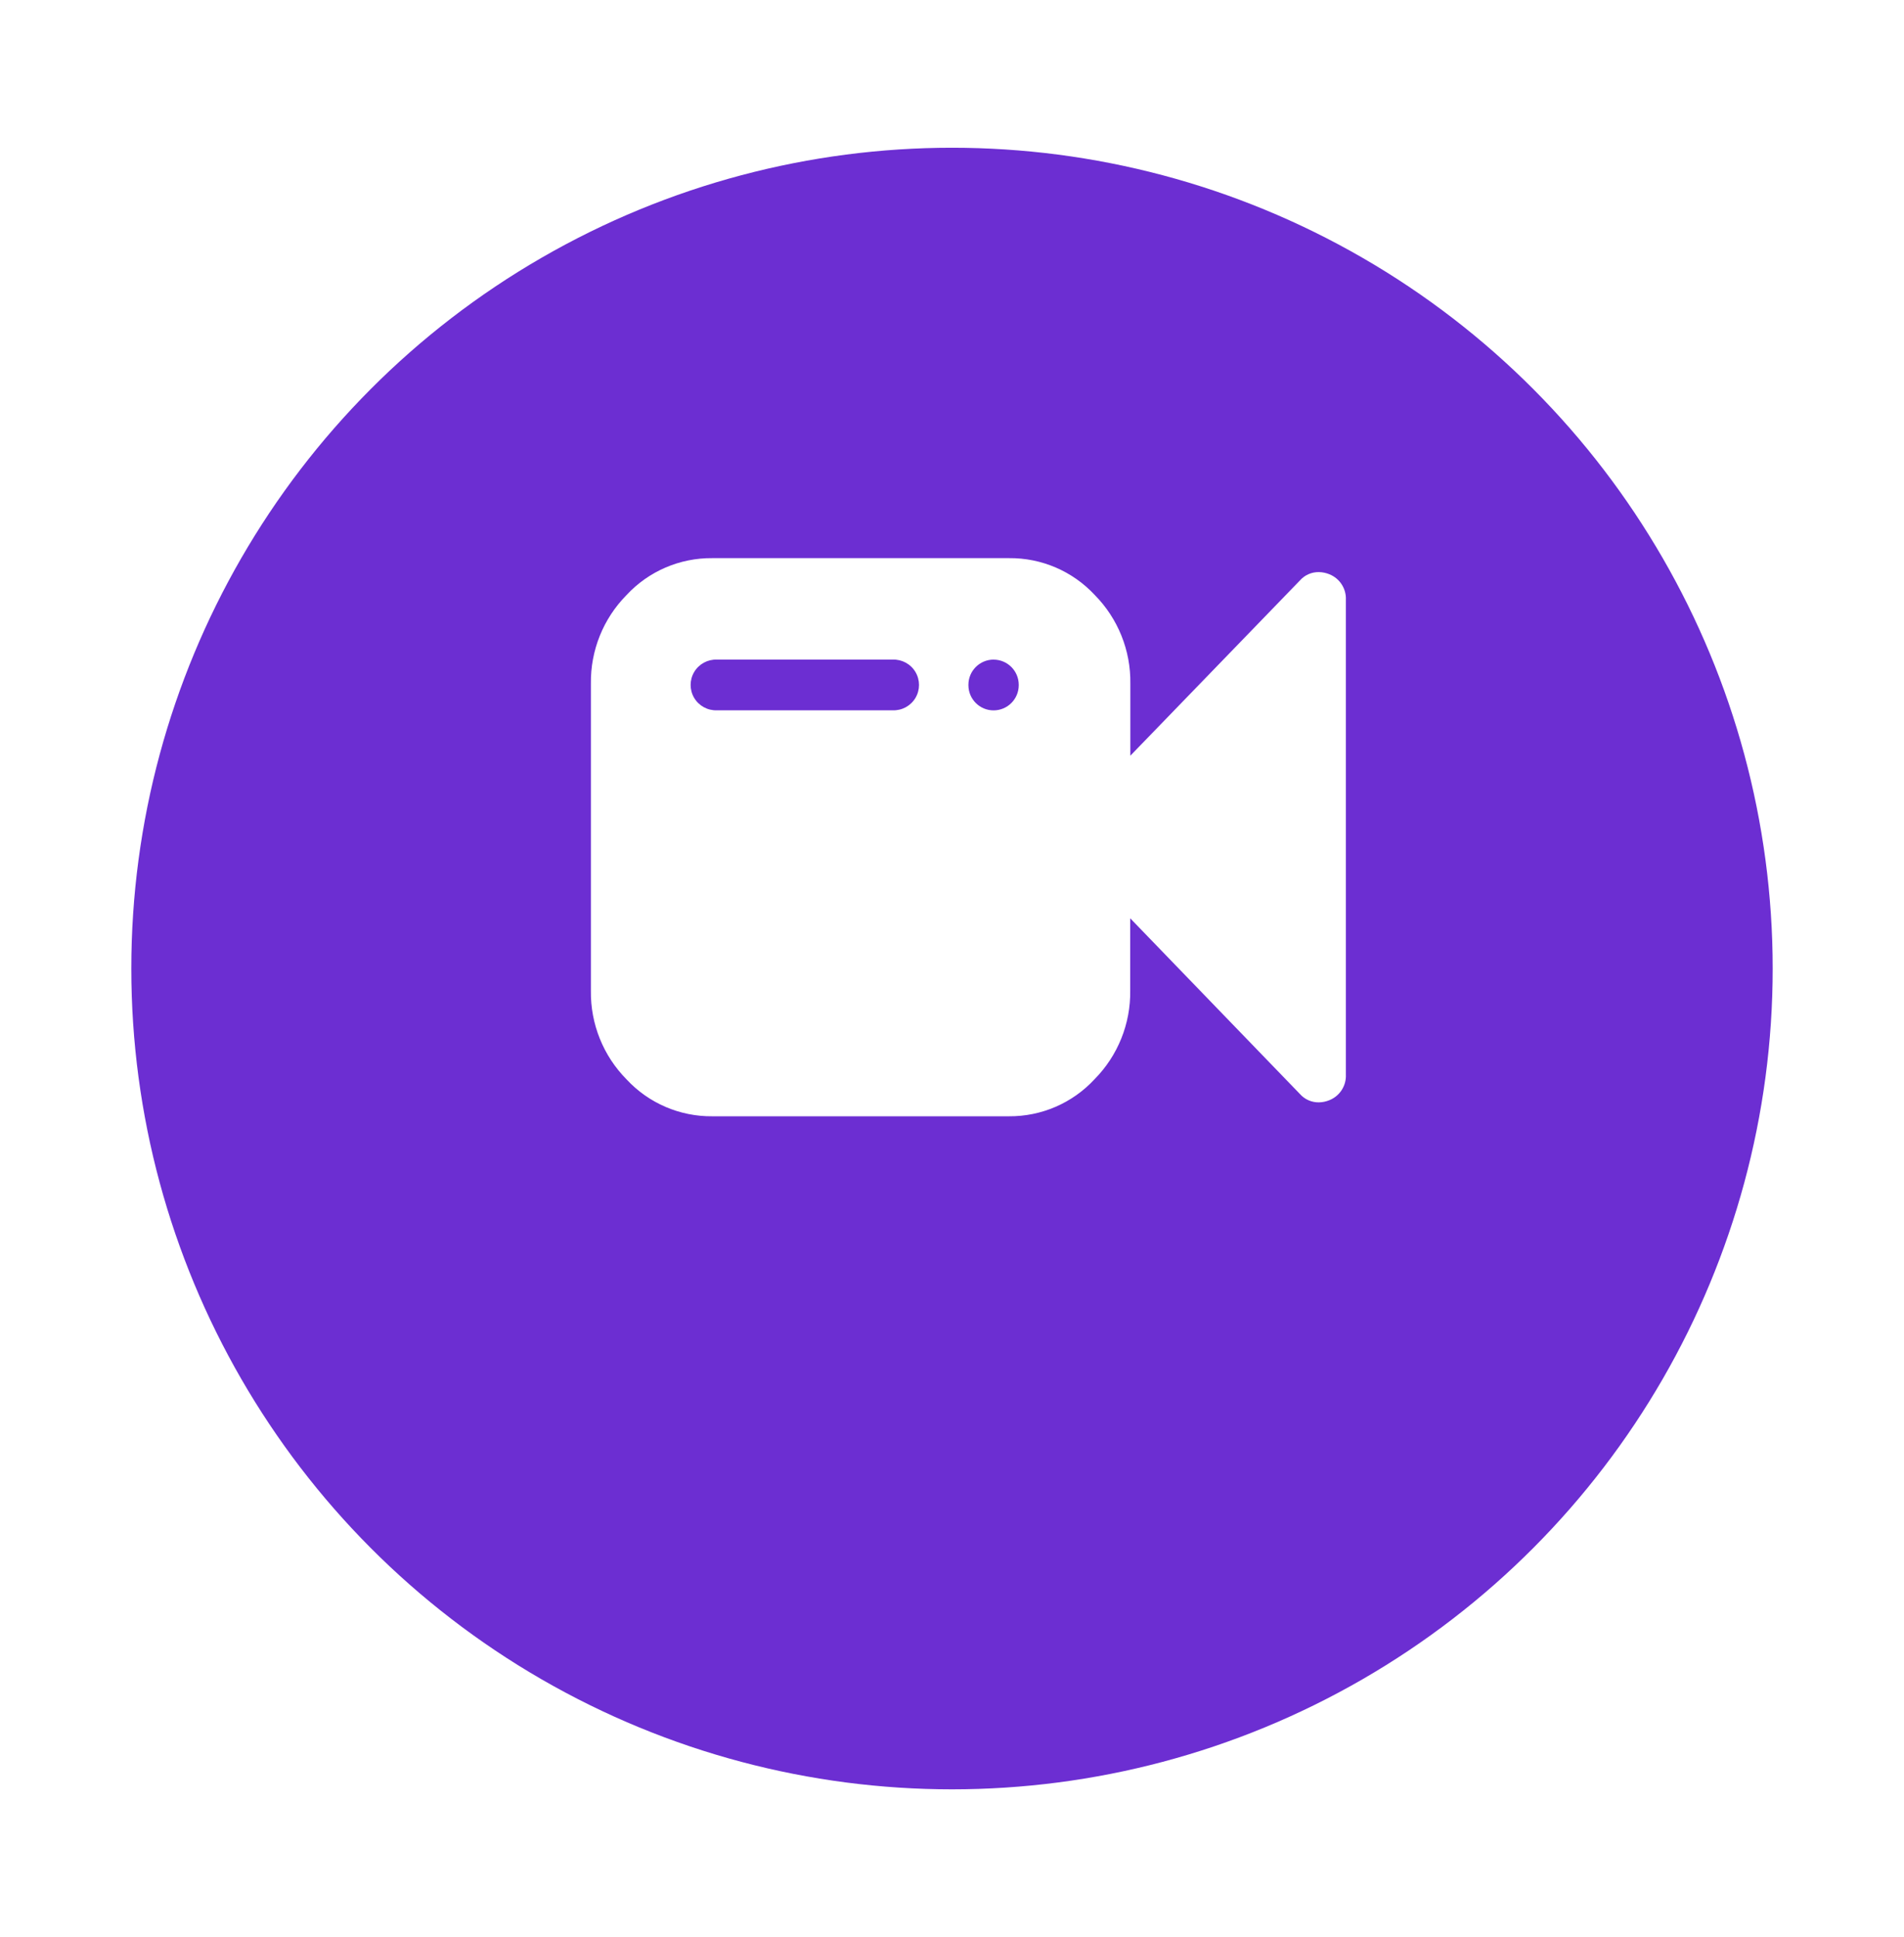 <svg width="58" height="59" viewBox="0 0 58 59" fill="none" xmlns="http://www.w3.org/2000/svg">
<g filter="url(#filter0_d_20_550)">
<circle cx="29" cy="25.5" r="25" fill="#6C2ED2"/>
</g>
<path fill-rule="evenodd" clip-rule="evenodd" d="M30.732 34H21.7C20.71 34.01 19.762 33.603 19.088 32.878C18.377 32.16 17.985 31.186 18 30.175V20.825C17.985 19.816 18.376 18.843 19.085 18.125C19.759 17.398 20.709 16.99 21.7 17H30.736C31.726 16.99 32.674 17.397 33.348 18.122C34.057 18.84 34.448 19.813 34.433 20.822V23.017L39.6 17.678C39.746 17.513 39.958 17.421 40.178 17.425C40.288 17.427 40.397 17.45 40.498 17.492C40.815 17.62 41.016 17.935 40.998 18.276V32.725C41.016 33.066 40.815 33.381 40.498 33.509C40.397 33.551 40.288 33.574 40.178 33.576C39.958 33.58 39.746 33.488 39.6 33.323L34.429 27.97V30.17C34.444 31.179 34.053 32.152 33.344 32.87C32.671 33.598 31.723 34.008 30.732 34ZM30.267 20.09C29.844 20.091 29.5 20.434 29.5 20.857V20.87C29.5 21.293 29.843 21.637 30.266 21.637C30.69 21.637 31.033 21.293 31.033 20.87V20.857C31.032 20.434 30.69 20.092 30.267 20.091V20.09ZM21.146 20.468C21.291 20.225 21.556 20.08 21.839 20.09H27.194C27.477 20.08 27.742 20.225 27.887 20.468C28.031 20.711 28.031 21.014 27.887 21.257C27.742 21.5 27.477 21.645 27.194 21.635H21.839C21.556 21.645 21.291 21.5 21.146 21.257C21.002 21.014 21.002 20.711 21.146 20.468Z" fill="white"/>
<defs>
<filter id="filter0_d_20_550" x="0" y="0.5" width="58" height="58" filterUnits="userSpaceOnUse" color-interpolation-filters="sRGB">
<feFlood flood-opacity="0" result="BackgroundImageFix"/>
<feColorMatrix in="SourceAlpha" type="matrix" values="0 0 0 0 0 0 0 0 0 0 0 0 0 0 0 0 0 0 127 0" result="hardAlpha"/>
<feOffset dy="4"/>
<feGaussianBlur stdDeviation="2"/>
<feComposite in2="hardAlpha" operator="out"/>
<feColorMatrix type="matrix" values="0 0 0 0 0 0 0 0 0 0 0 0 0 0 0 0 0 0 0.35 0"/>
<feBlend mode="normal" in2="BackgroundImageFix" result="effect1_dropShadow_20_550"/>
<feBlend mode="normal" in="SourceGraphic" in2="effect1_dropShadow_20_550" result="shape"/>
</filter>
</defs>
</svg>
